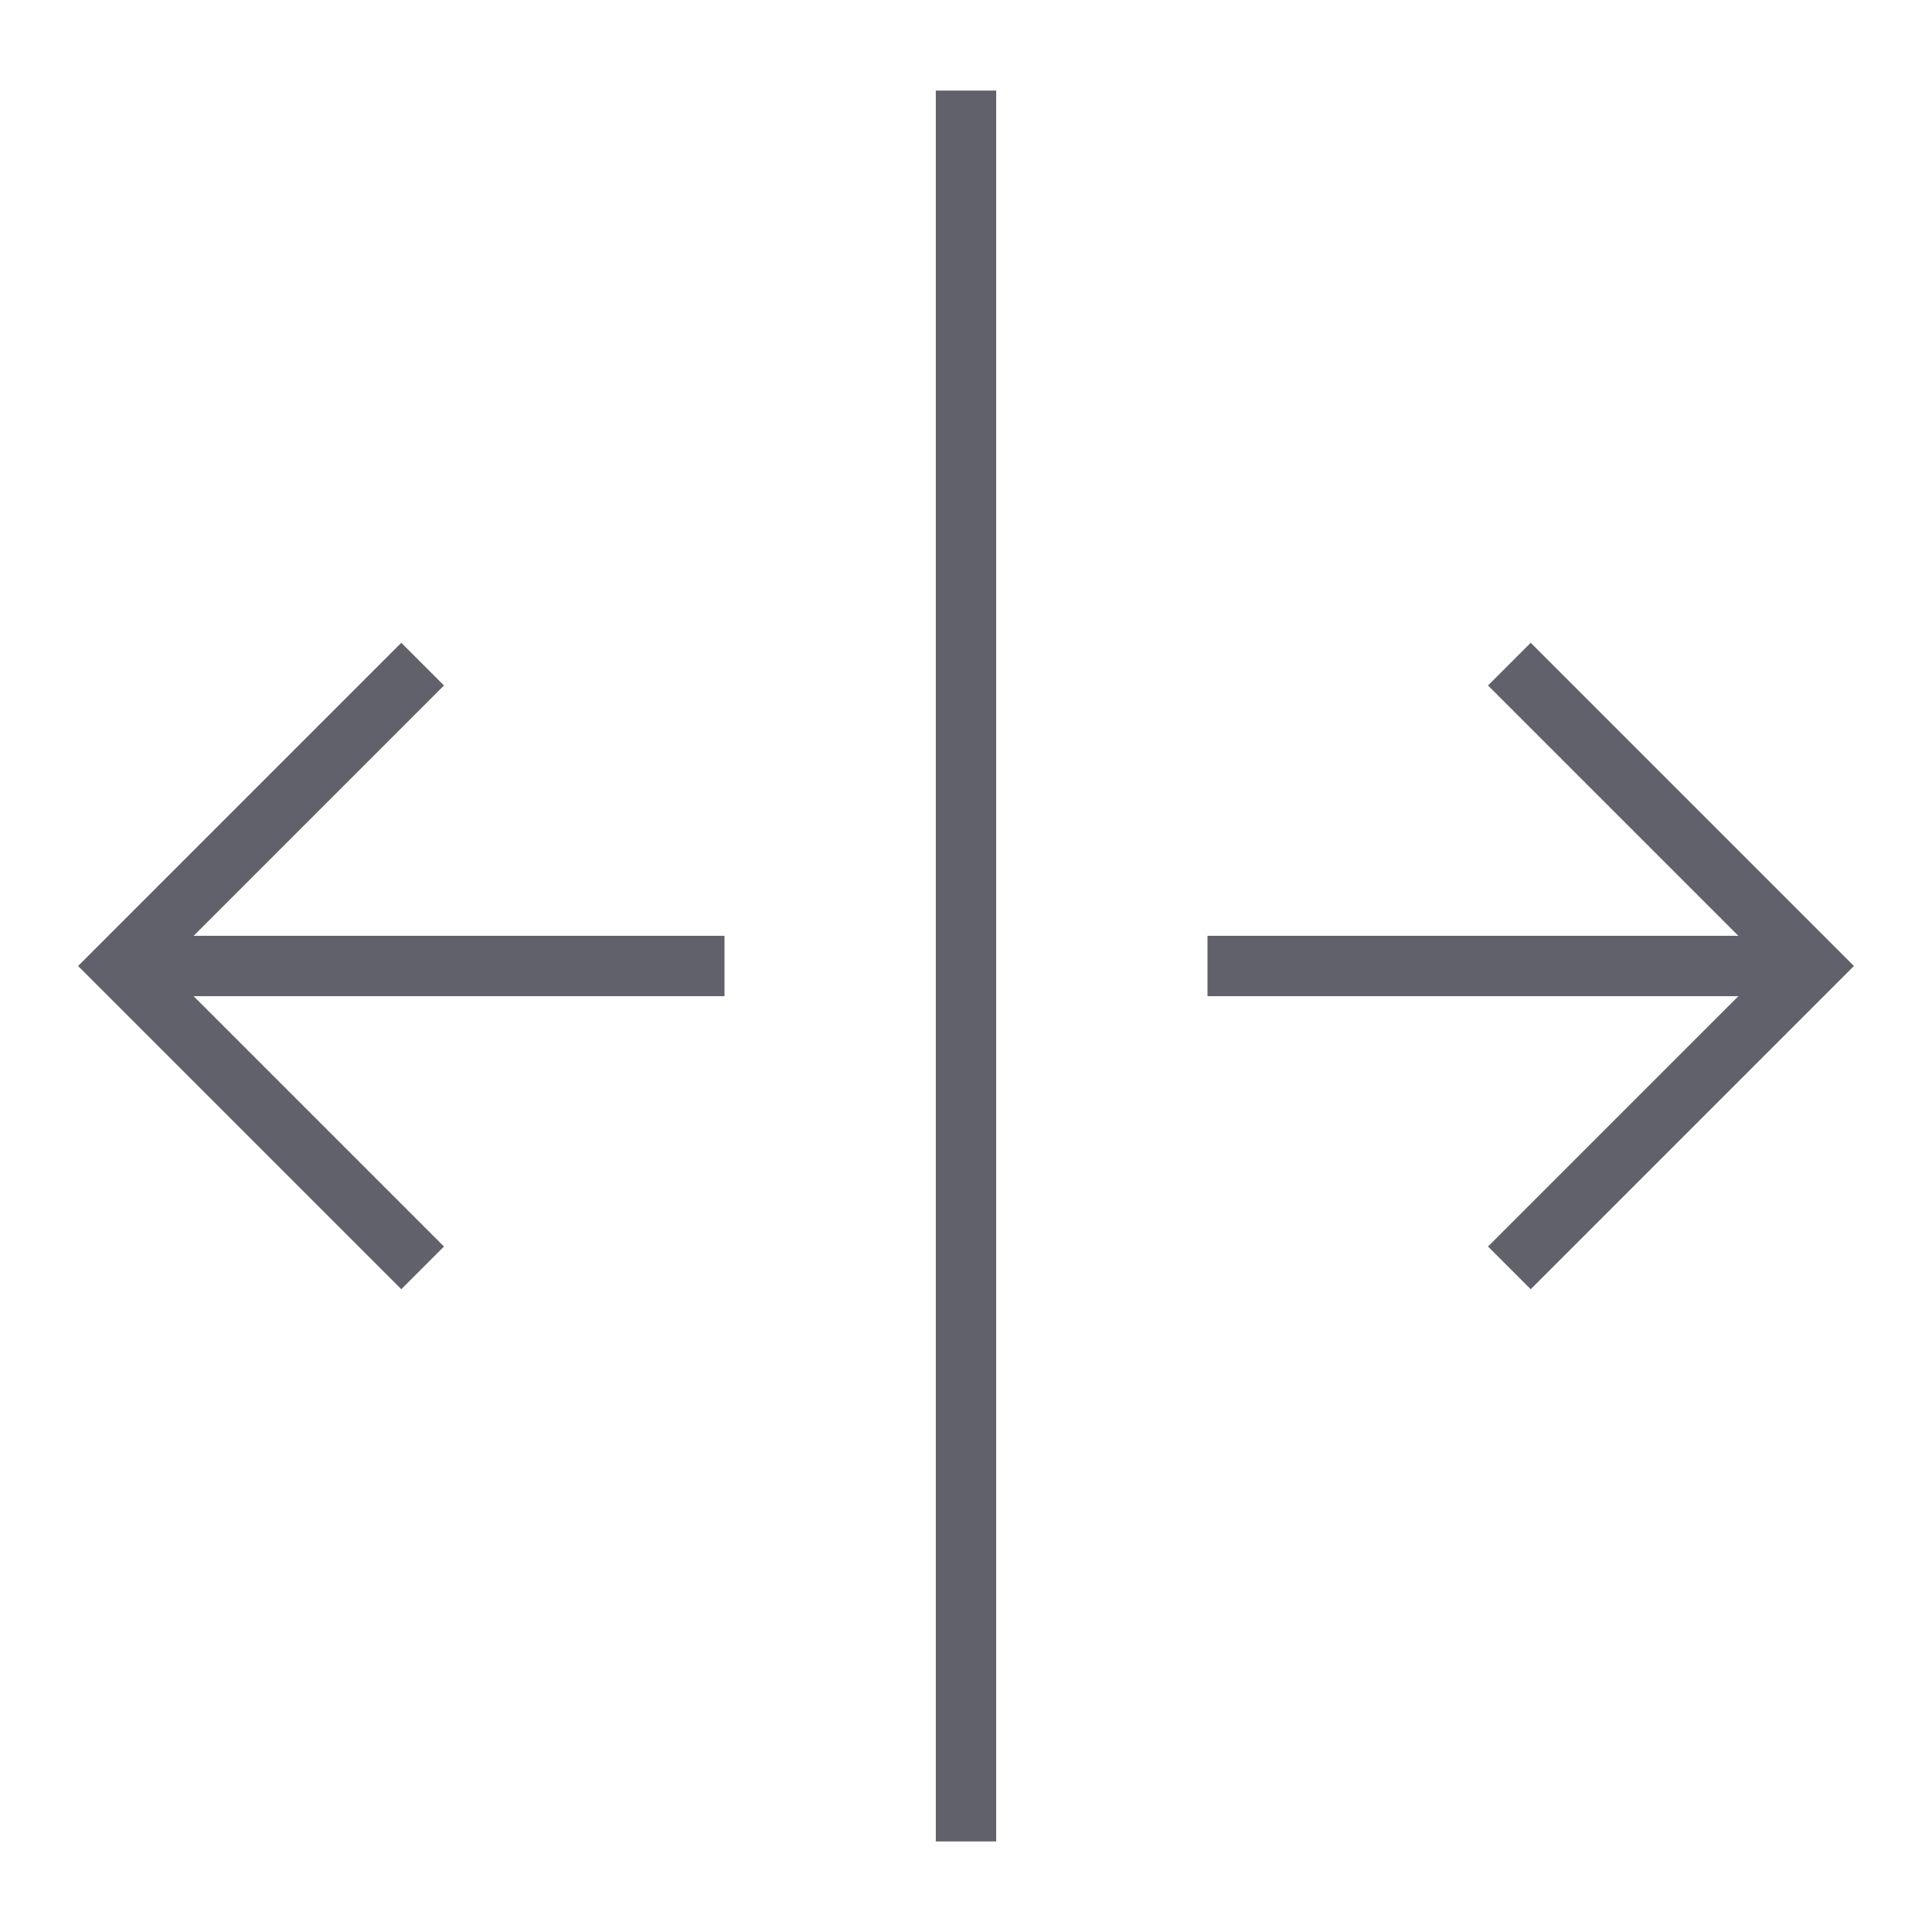 <svg xmlns="http://www.w3.org/2000/svg" height="24" width="24" viewBox="0 0 64 64"><line data-cap="butt" x1="40" y1="32" x2="60" y2="32" fill="none" stroke="#61616b" stroke-width="2"></line><line data-cap="butt" x1="4" y1="32" x2="24" y2="32" fill="none" stroke="#61616b" stroke-width="2"></line><polyline points="50 42 60 32 50 22" fill="none" stroke="#61616b" stroke-width="2"></polyline><polyline points="14 42 4 32 14 22" fill="none" stroke="#61616b" stroke-width="2"></polyline><line data-color="color-2" x1="32" y1="3" x2="32" y2="61" fill="none" stroke="#61616b" stroke-width="2"></line></svg>
